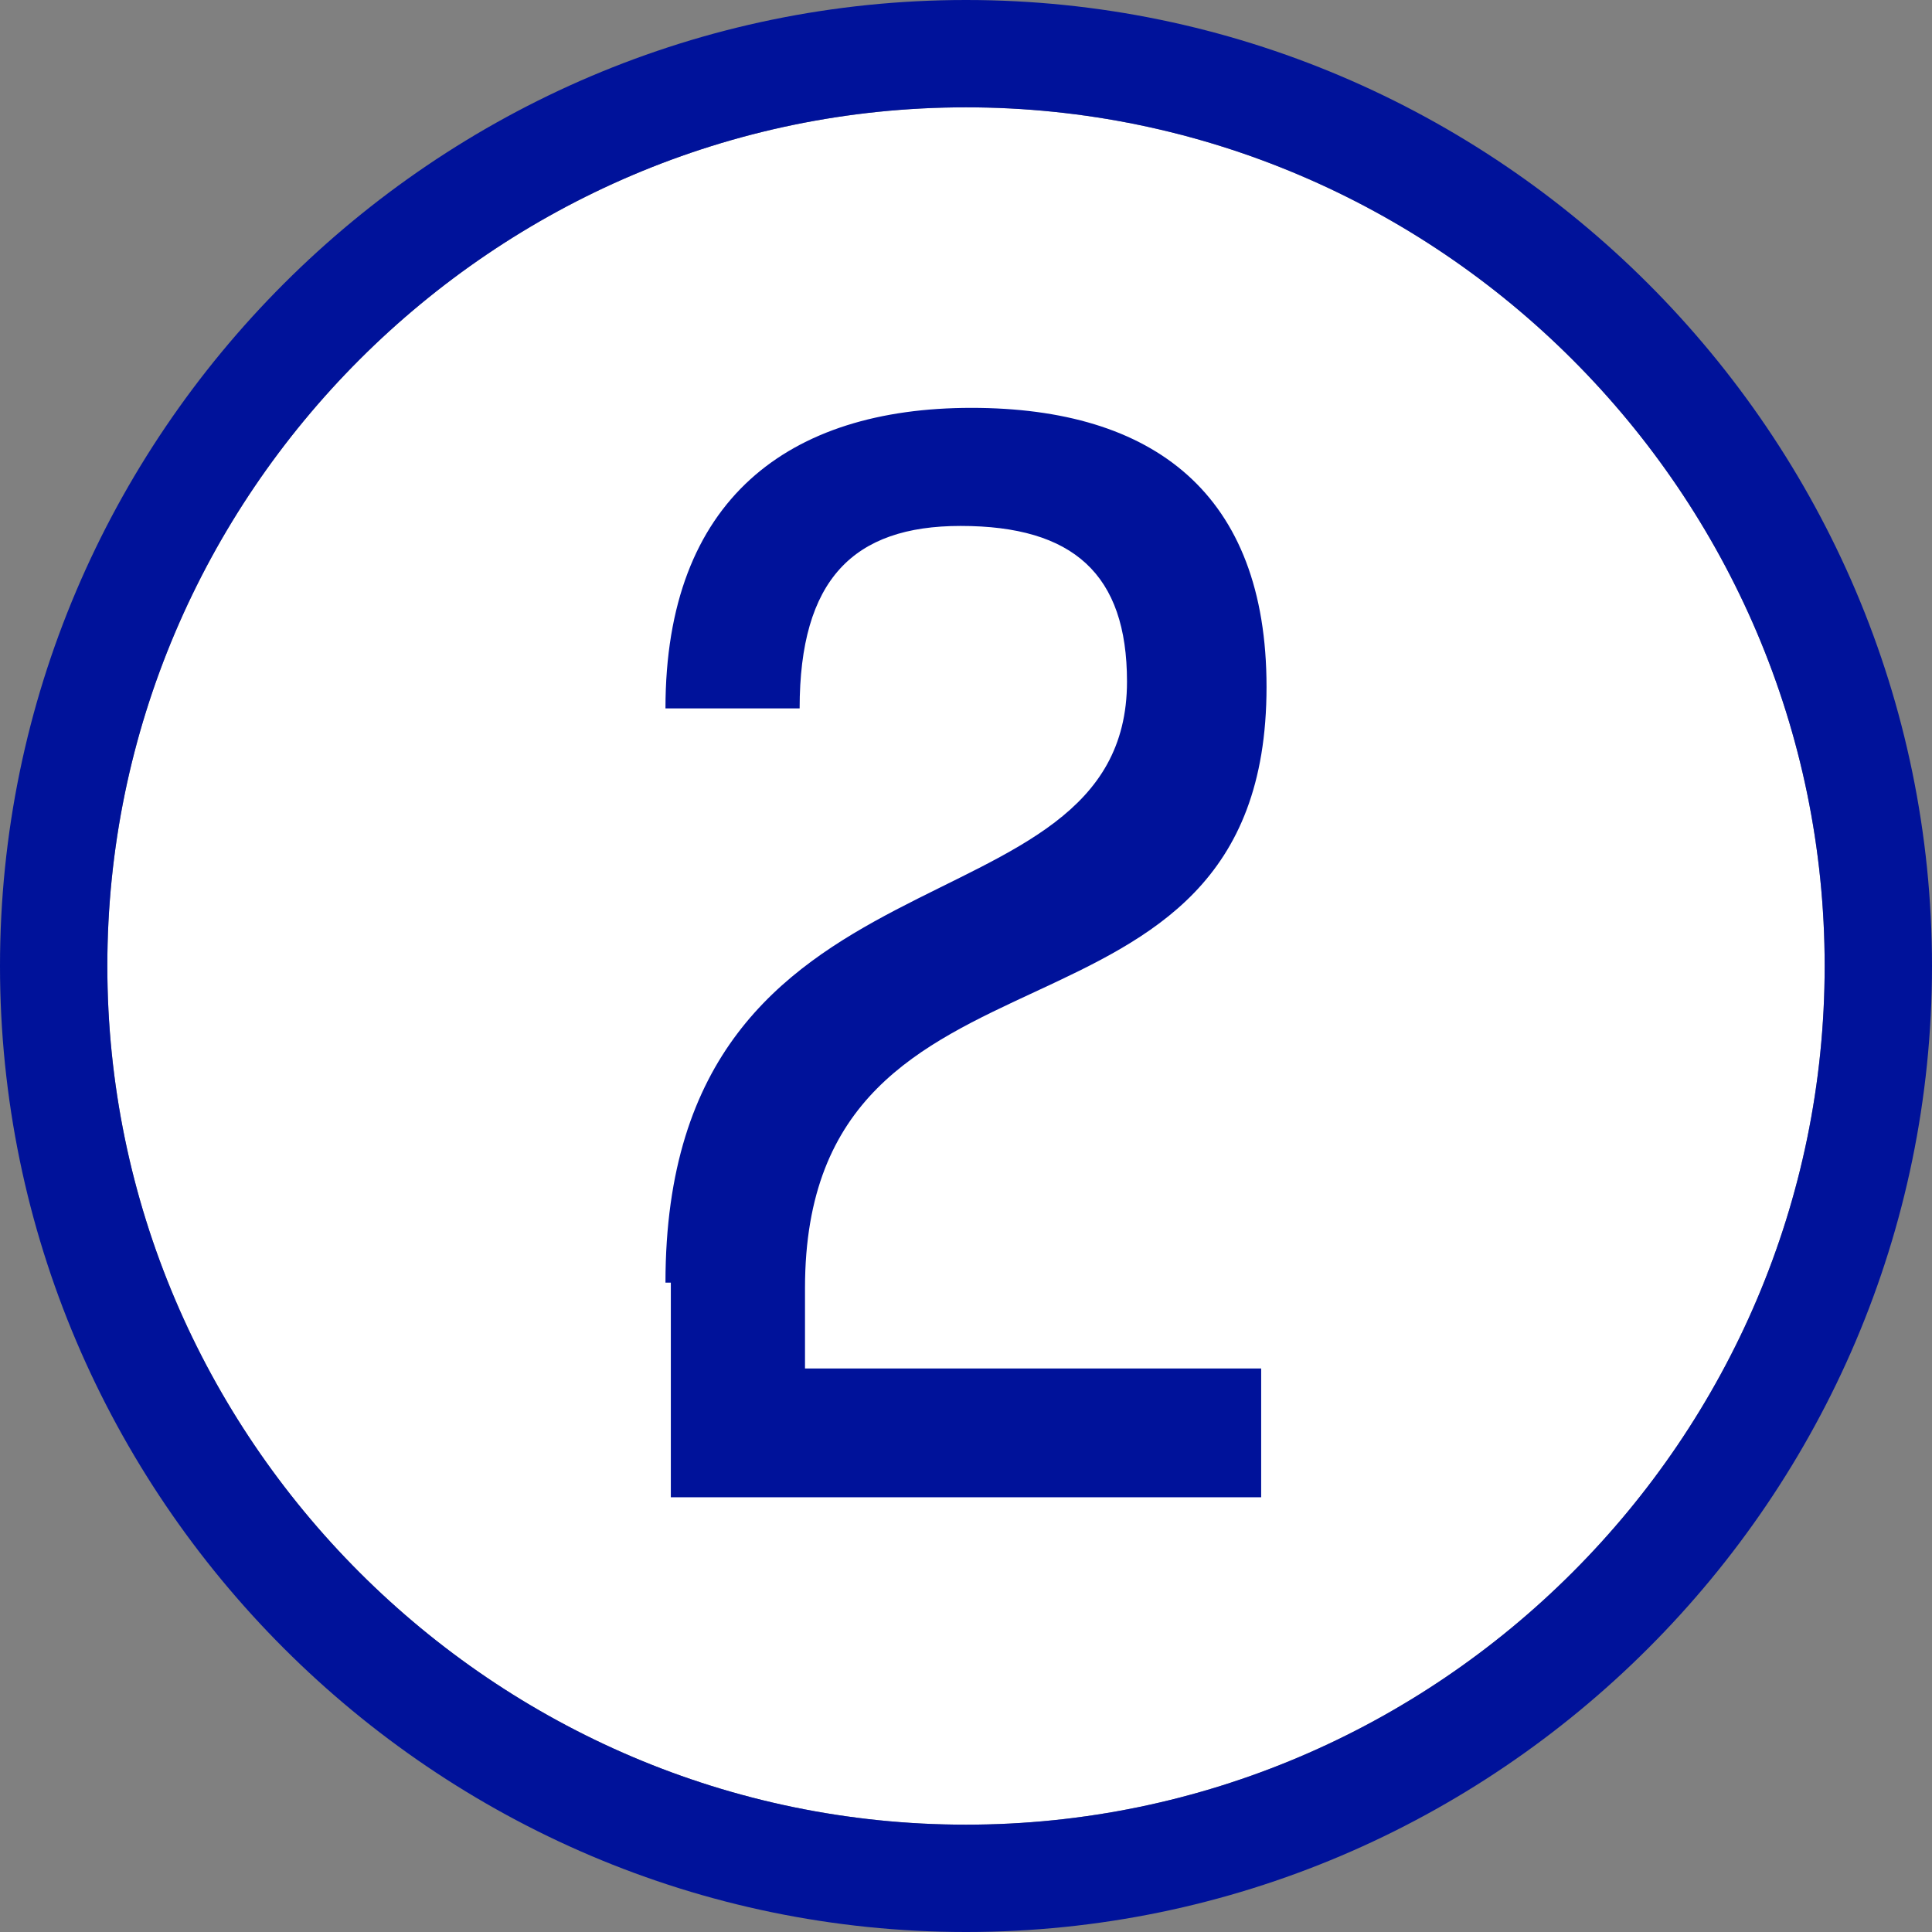 <?xml version="1.0" encoding="utf-8"?>
<!-- Generator: Adobe Illustrator 19.1.0, SVG Export Plug-In . SVG Version: 6.00 Build 0)  -->
<svg version="1.1" id="Слой_1" xmlns="http://www.w3.org/2000/svg" xmlns:xlink="http://www.w3.org/1999/xlink" x="0px" y="0px"
	 viewBox="0 0 36 36" style="enable-background:new 0 0 36 36;" xml:space="preserve">
<rect x="0" y="0" width="36" height="36" fill="#808080" stroke="none"/>
<style type="text/css">
	.st0{fill:#FFFFFF;}
	.st1{fill:none;stroke:#F2F2F2;stroke-miterlimit:10;}
	.st2{opacity:0.44;}
	.st3{fill:none;stroke:#4E53A0;stroke-width:2;stroke-miterlimit:10;}
	.st4{fill:none;stroke:#636363;stroke-width:2;stroke-miterlimit:10;}
	.st5{fill:#FFFFFF;stroke:#4E53A0;stroke-width:2;stroke-miterlimit:10;}
	.st6{fill:none;stroke:#AAD5E8;stroke-width:2;stroke-miterlimit:10;}
	.st7{fill:none;stroke:#BBBEBF;stroke-width:2;stroke-miterlimit:10;}
	.st8{fill:#576166;}
	.st9{fill:#D8D8D8;}
	.st10{fill:#FFFFFF;stroke:#00129A;stroke-width:2;stroke-miterlimit:10;}
	.st11{fill:#00129A;}
	.st12{fill:#B8E6FF;}
	.st13{fill:none;}
	.st14{fill:#BBBEBF;}
	.st15{fill:none;stroke:#B8E6FF;stroke-width:2;stroke-miterlimit:10;}
	.st16{fill:none;stroke:#00129A;stroke-width:2;stroke-miterlimit:10;}
</style>
<g>
	<g>
		<g>
			<path class="st0" d="M18,2C9.2,2,2,9.2,2,18s7.2,16,16,16s16-7.2,16-16S26.8,2,18,2z"/>
		</g>
		<g>
			<path class="st11" d="M18,0C8.1,0,0,8.1,0,18s8.1,18,18,18s18-8.1,18-18S27.9,0,18,0z M18,34C9.2,34,2,26.8,2,18S9.2,2,18,2
				s16,7.2,16,16S26.8,34,18,34z"/>
		</g>
	</g>
	<g>
		<path class="st11" d="M12.4,23.9c0-8.5,8.6-6.3,8.6-11.2c0-2-1-2.9-3.1-2.9c-2,0-3,1-3,3.4h-2.5c0-3.9,2.3-5.6,5.7-5.6
			c3.4,0,5.5,1.6,5.5,5.2c0,7.3-8.6,4.1-8.6,11.2v1.5h8.5v2.4h-11V23.9z"/>
	</g>
</g>
</svg>
